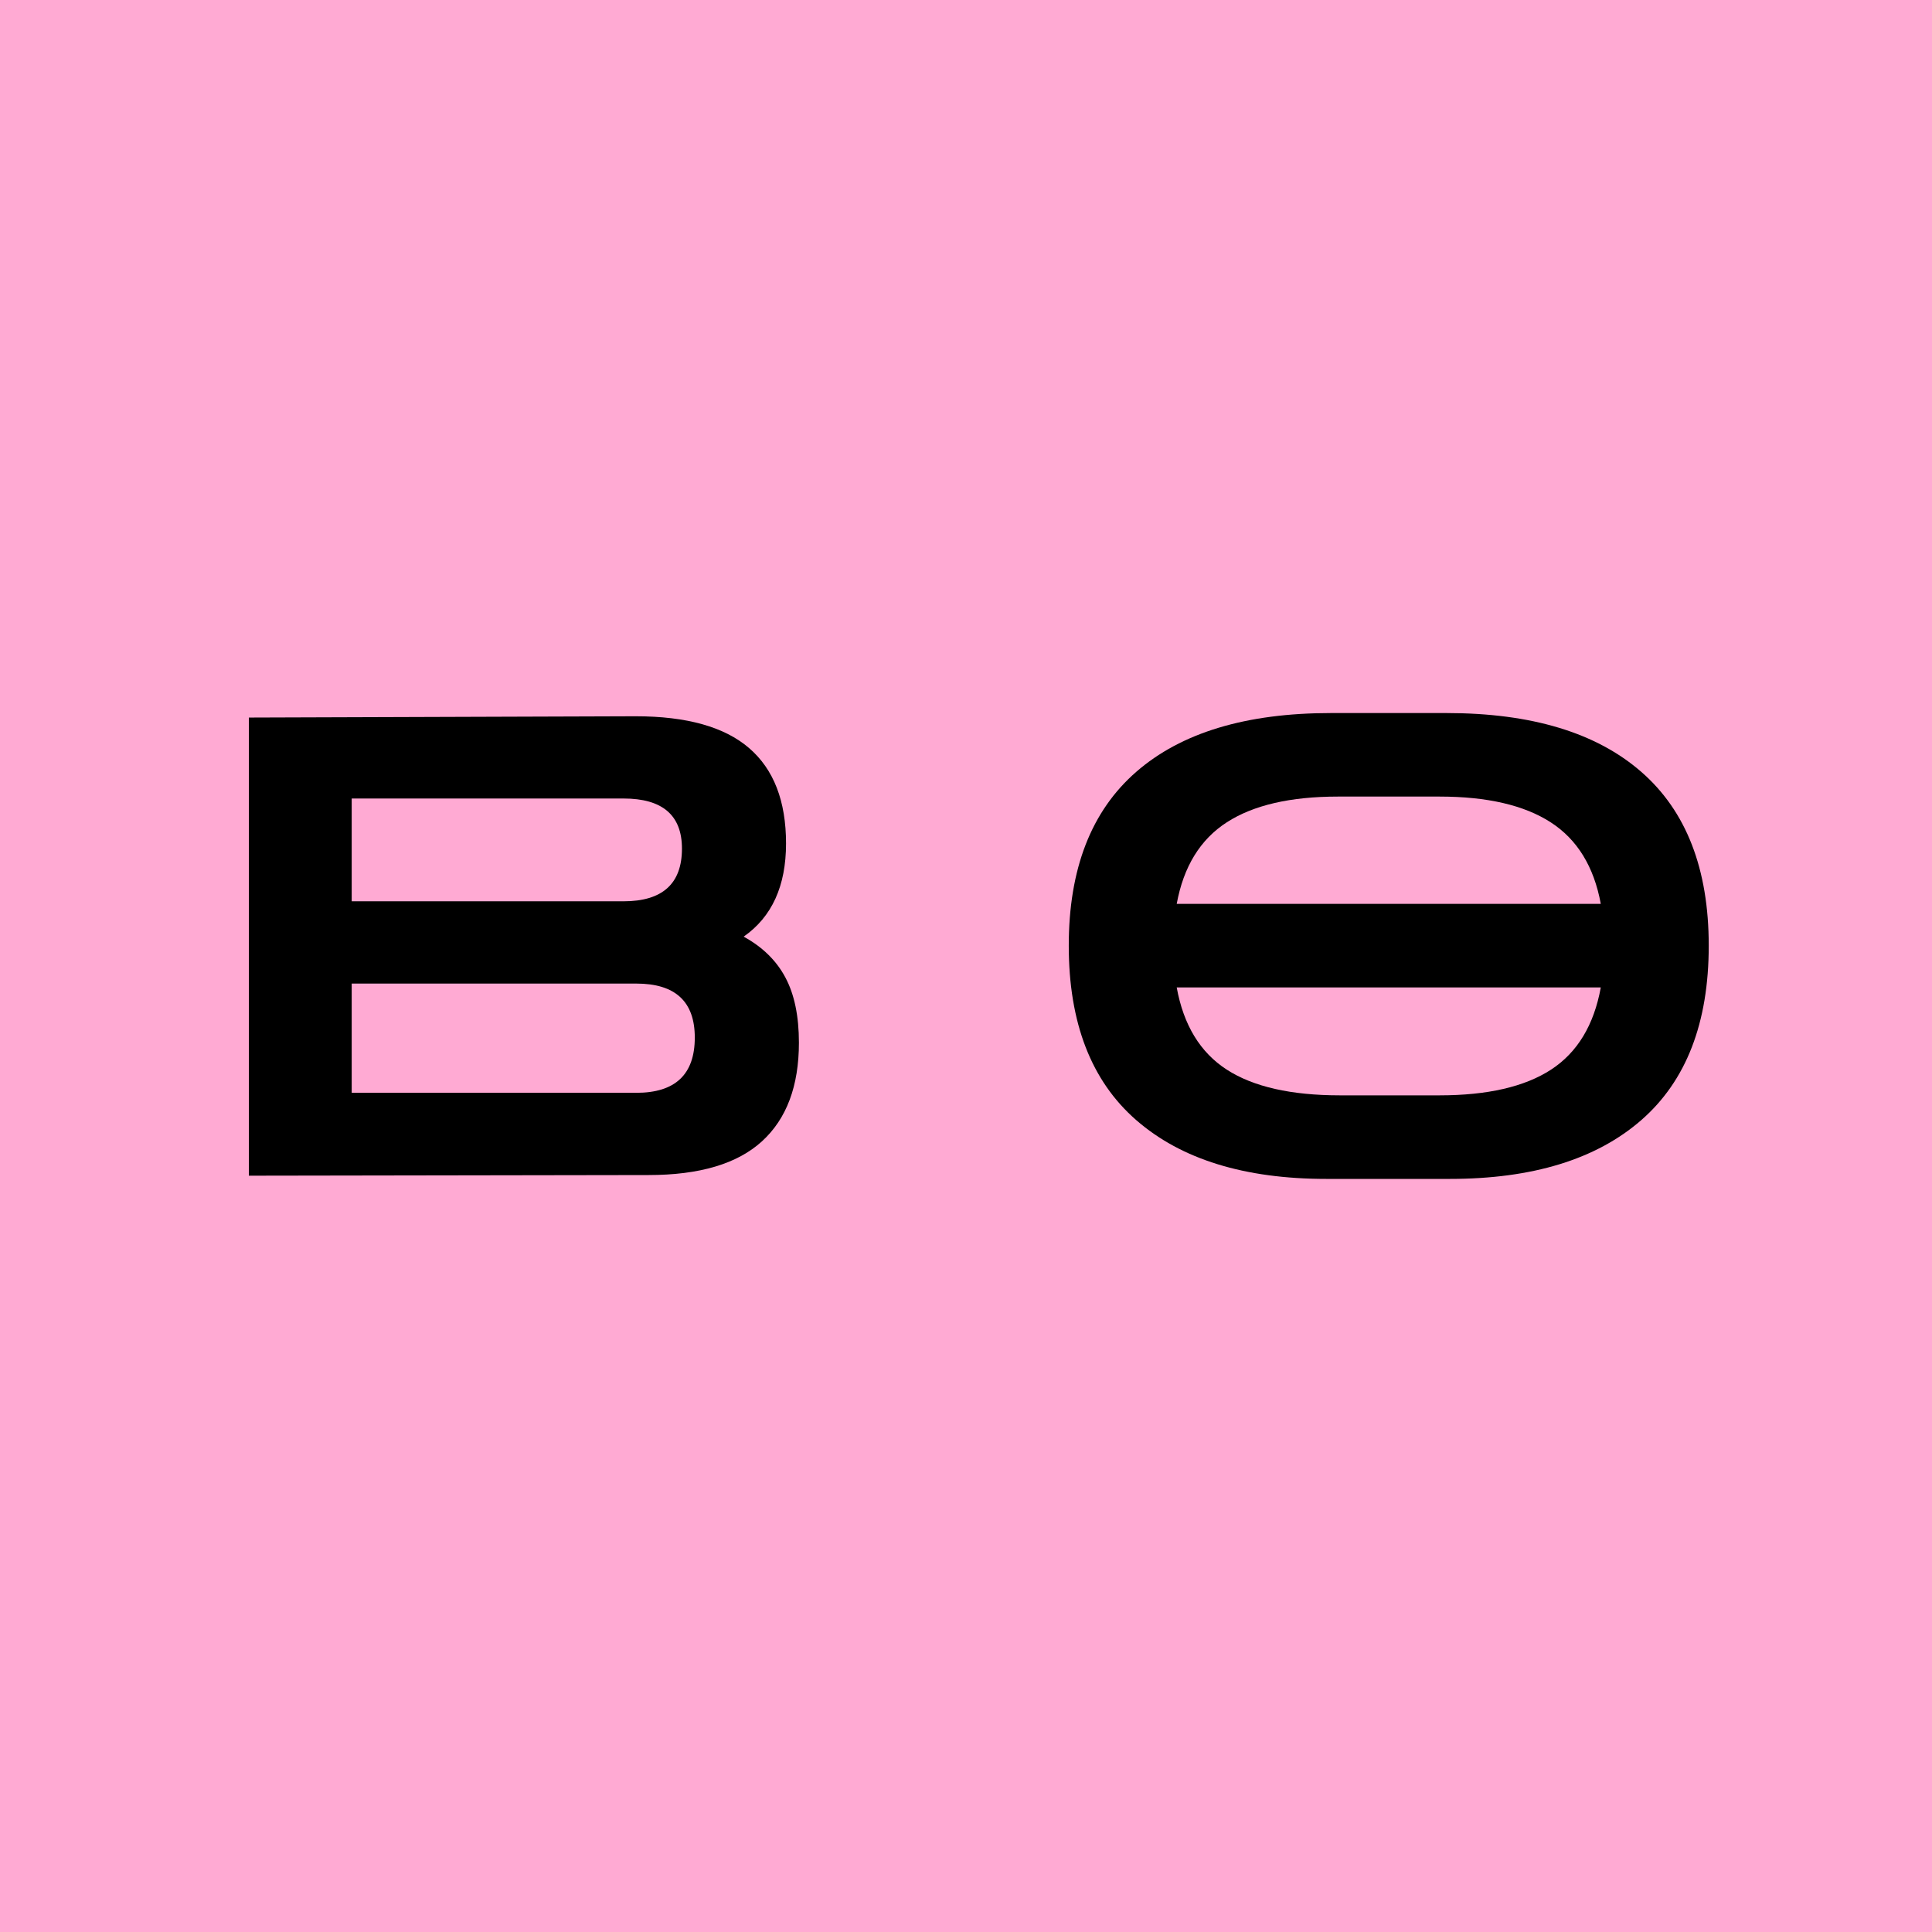 <?xml version="1.0" encoding="UTF-8"?>
<svg xmlns="http://www.w3.org/2000/svg" xmlns:xlink="http://www.w3.org/1999/xlink" width="750pt" height="750pt" viewBox="0 0 750 750" version="1.2">
<defs>
<g>
<symbol overflow="visible" id="glyph0-0">
<path style="stroke:none;" d="M 12.469 56.125 L 12.469 -178.344 L 112.25 -178.344 L 112.25 56.125 Z M 24.938 43.656 L 99.781 43.656 L 99.781 -165.875 L 24.938 -165.875 Z M 24.938 43.656 "/>
</symbol>
<symbol overflow="visible" id="glyph0-1">
<path style="stroke:none;" d="M 17.453 0 L 17.453 -177.844 L 167.625 -178.344 C 187.414 -178.344 202.086 -174.227 211.641 -166 C 221.203 -157.77 225.984 -145.422 225.984 -128.953 C 225.984 -112.492 220.5 -100.441 209.531 -92.797 C 216.844 -88.797 222.242 -83.508 225.734 -76.938 C 229.234 -70.375 230.984 -61.941 230.984 -51.641 C 230.984 -34.836 226.203 -22.07 216.641 -13.344 C 207.078 -4.613 192.398 -0.25 172.609 -0.25 Z M 162.875 -146.422 L 57.375 -146.422 L 57.375 -106.516 L 162.875 -106.516 C 178.008 -106.516 185.578 -113.332 185.578 -126.969 C 185.578 -139.938 178.008 -146.422 162.875 -146.422 Z M 167.875 -74.578 L 57.375 -74.578 L 57.375 -32.172 L 167.875 -32.172 C 183 -32.172 190.562 -39.32 190.562 -53.625 C 190.562 -67.594 183 -74.578 167.875 -74.578 Z M 167.875 -74.578 "/>
</symbol>
<symbol overflow="visible" id="glyph0-2">
<path style="stroke:none;" d=""/>
</symbol>
<symbol overflow="visible" id="glyph0-3">
<path style="stroke:none;" d="M 107.5 1.25 C 75.738 1.25 51.129 -6.359 33.672 -21.578 C 16.211 -36.797 7.484 -59.367 7.484 -89.297 C 7.484 -119.066 16.211 -141.555 33.672 -156.766 C 51.129 -171.984 76.32 -179.594 109.25 -179.594 L 154.156 -179.594 C 187.082 -179.594 212.273 -171.984 229.734 -156.766 C 247.191 -141.555 255.922 -119.066 255.922 -89.297 C 255.922 -59.367 247.191 -36.797 229.734 -21.578 C 212.273 -6.359 187.5 1.25 155.406 1.25 Z M 112 -147.172 C 93.539 -147.172 79.156 -143.844 68.844 -137.188 C 58.531 -130.539 52.047 -119.984 49.391 -105.516 L 214.016 -105.516 C 211.359 -119.984 204.875 -130.539 194.562 -137.188 C 184.25 -143.844 169.863 -147.172 151.406 -147.172 Z M 112.75 -31.188 L 151.406 -31.188 C 170.031 -31.188 184.457 -34.508 194.688 -41.156 C 204.914 -47.812 211.359 -58.453 214.016 -73.078 L 49.391 -73.078 C 52.047 -58.453 58.531 -47.812 68.844 -41.156 C 79.156 -34.508 93.789 -31.188 112.75 -31.188 Z M 112.75 -31.188 "/>
</symbol>
</g>
</defs>
<g id="surface1">
<rect x="0" y="0" width="750" height="750" style="fill:rgb(100%,100%,100%);fill-opacity:1;stroke:none;"/>
<rect x="0" y="0" width="750" height="750" style="fill:rgb(100%,100%,100%);fill-opacity:1;stroke:none;"/>
<rect x="0" y="0" width="750" height="750" style="fill:rgb(100%,66.669%,82.75%);fill-opacity:1;stroke:none;"/>
<g style="fill:rgb(0%,0%,0%);fill-opacity:1;">
  <use xlink:href="#glyph0-1" x="79.154" y="456.401"/>
</g>
<g style="fill:rgb(0%,0%,0%);fill-opacity:1;">
  <use xlink:href="#glyph0-2" x="320.107" y="456.401"/>
</g>
<g style="fill:rgb(0%,0%,0%);fill-opacity:1;">
  <use xlink:href="#glyph0-3" x="407.408" y="456.401"/>
</g>
</g>
</svg>
